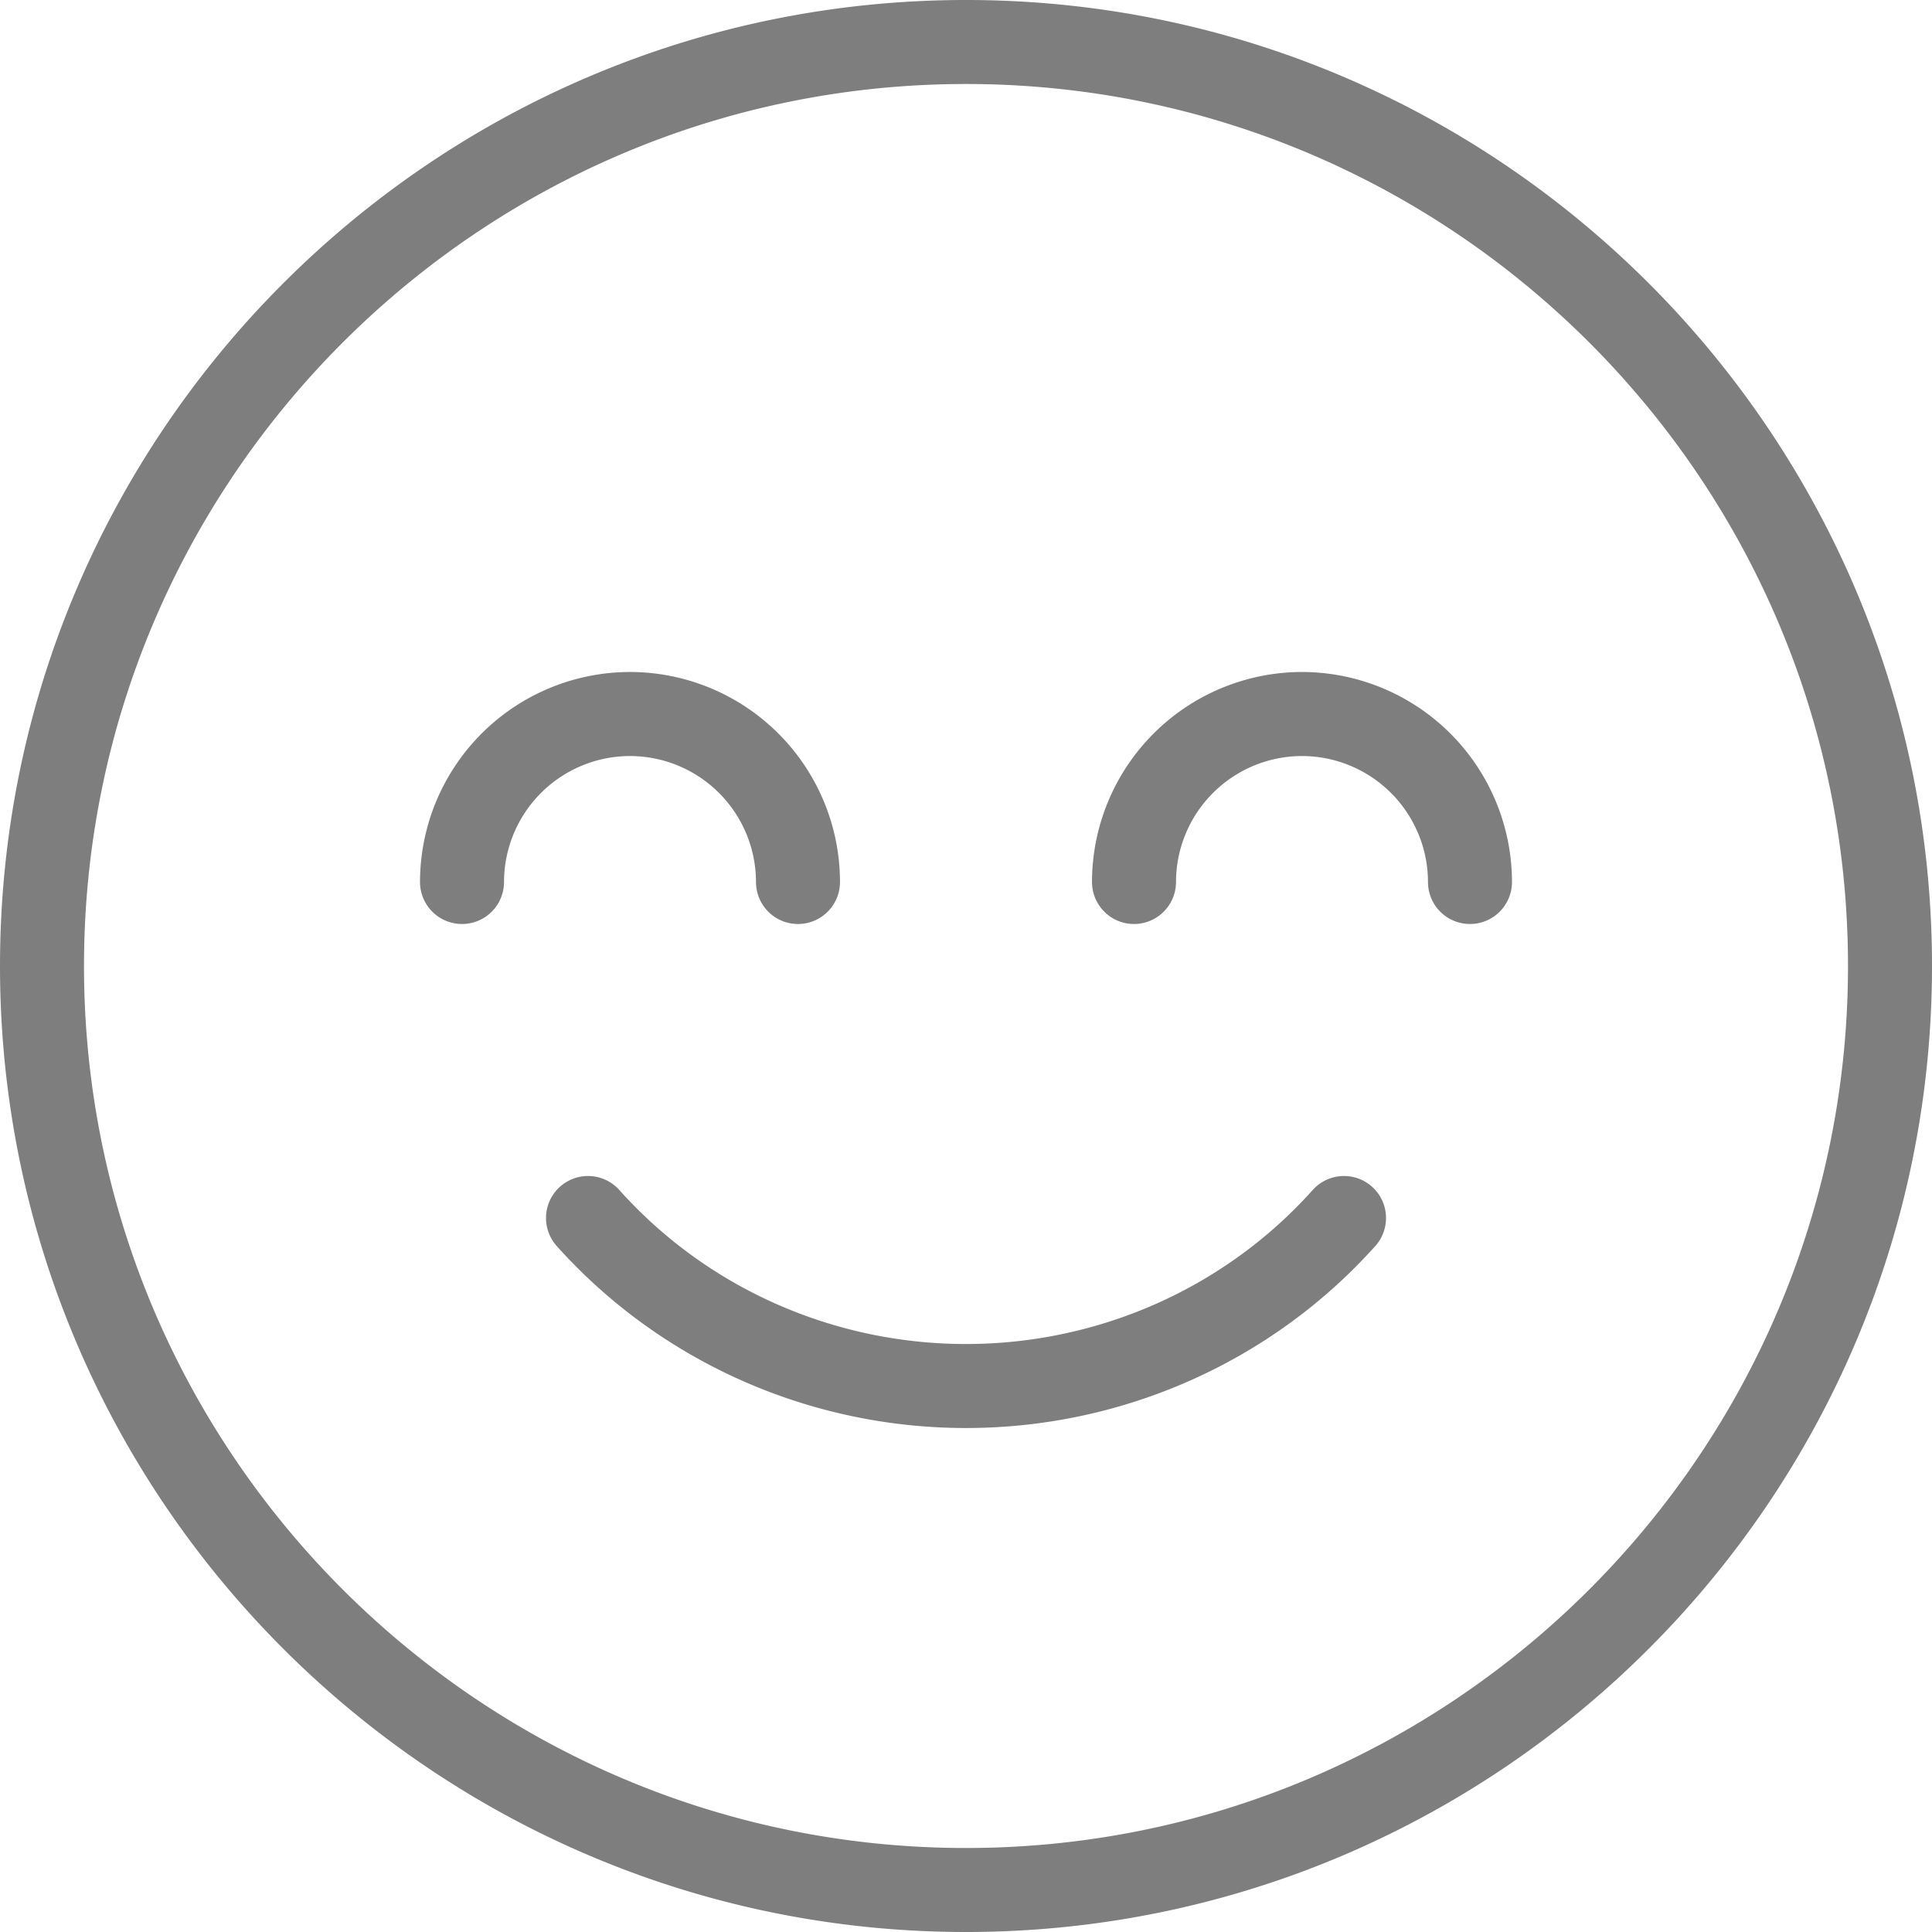 <svg xmlns="http://www.w3.org/2000/svg" width="50" height="50"><path fill="#7e7e7e" d="M35.592 32.247c-2.678 2.992-6.539 4.71-10.592 4.71-4.052 0-7.913-1.717-10.592-4.71a1.087 1.087 0 111.62-1.45c2.267 2.534 5.537 3.986 8.972 3.986 3.436 0 6.705-1.452 8.973-3.986a1.087 1.087 0 111.62 1.45zM50 25c0 13.785-11.215 25-25 25S0 38.785 0 25 11.215 0 25 0s25 11.215 25 25zm-2.174 0c0-12.587-10.24-22.826-22.826-22.826C12.413 2.174 2.174 12.413 2.174 25S12.413 47.826 25 47.826 47.826 37.587 47.826 25zm-8.696-2.174a1.087 1.087 0 01-2.174 0 3.265 3.265 0 00-3.26-3.26 3.265 3.265 0 00-3.261 3.26 1.087 1.087 0 01-2.174 0 5.441 5.441 0 015.435-5.435 5.441 5.441 0 015.434 5.435zm-22.826-3.26a3.265 3.265 0 00-3.26 3.26 1.087 1.087 0 01-2.174 0 5.441 5.441 0 015.434-5.435 5.441 5.441 0 015.435 5.435 1.087 1.087 0 01-2.174 0 3.265 3.265 0 00-3.26-3.26z"/></svg>